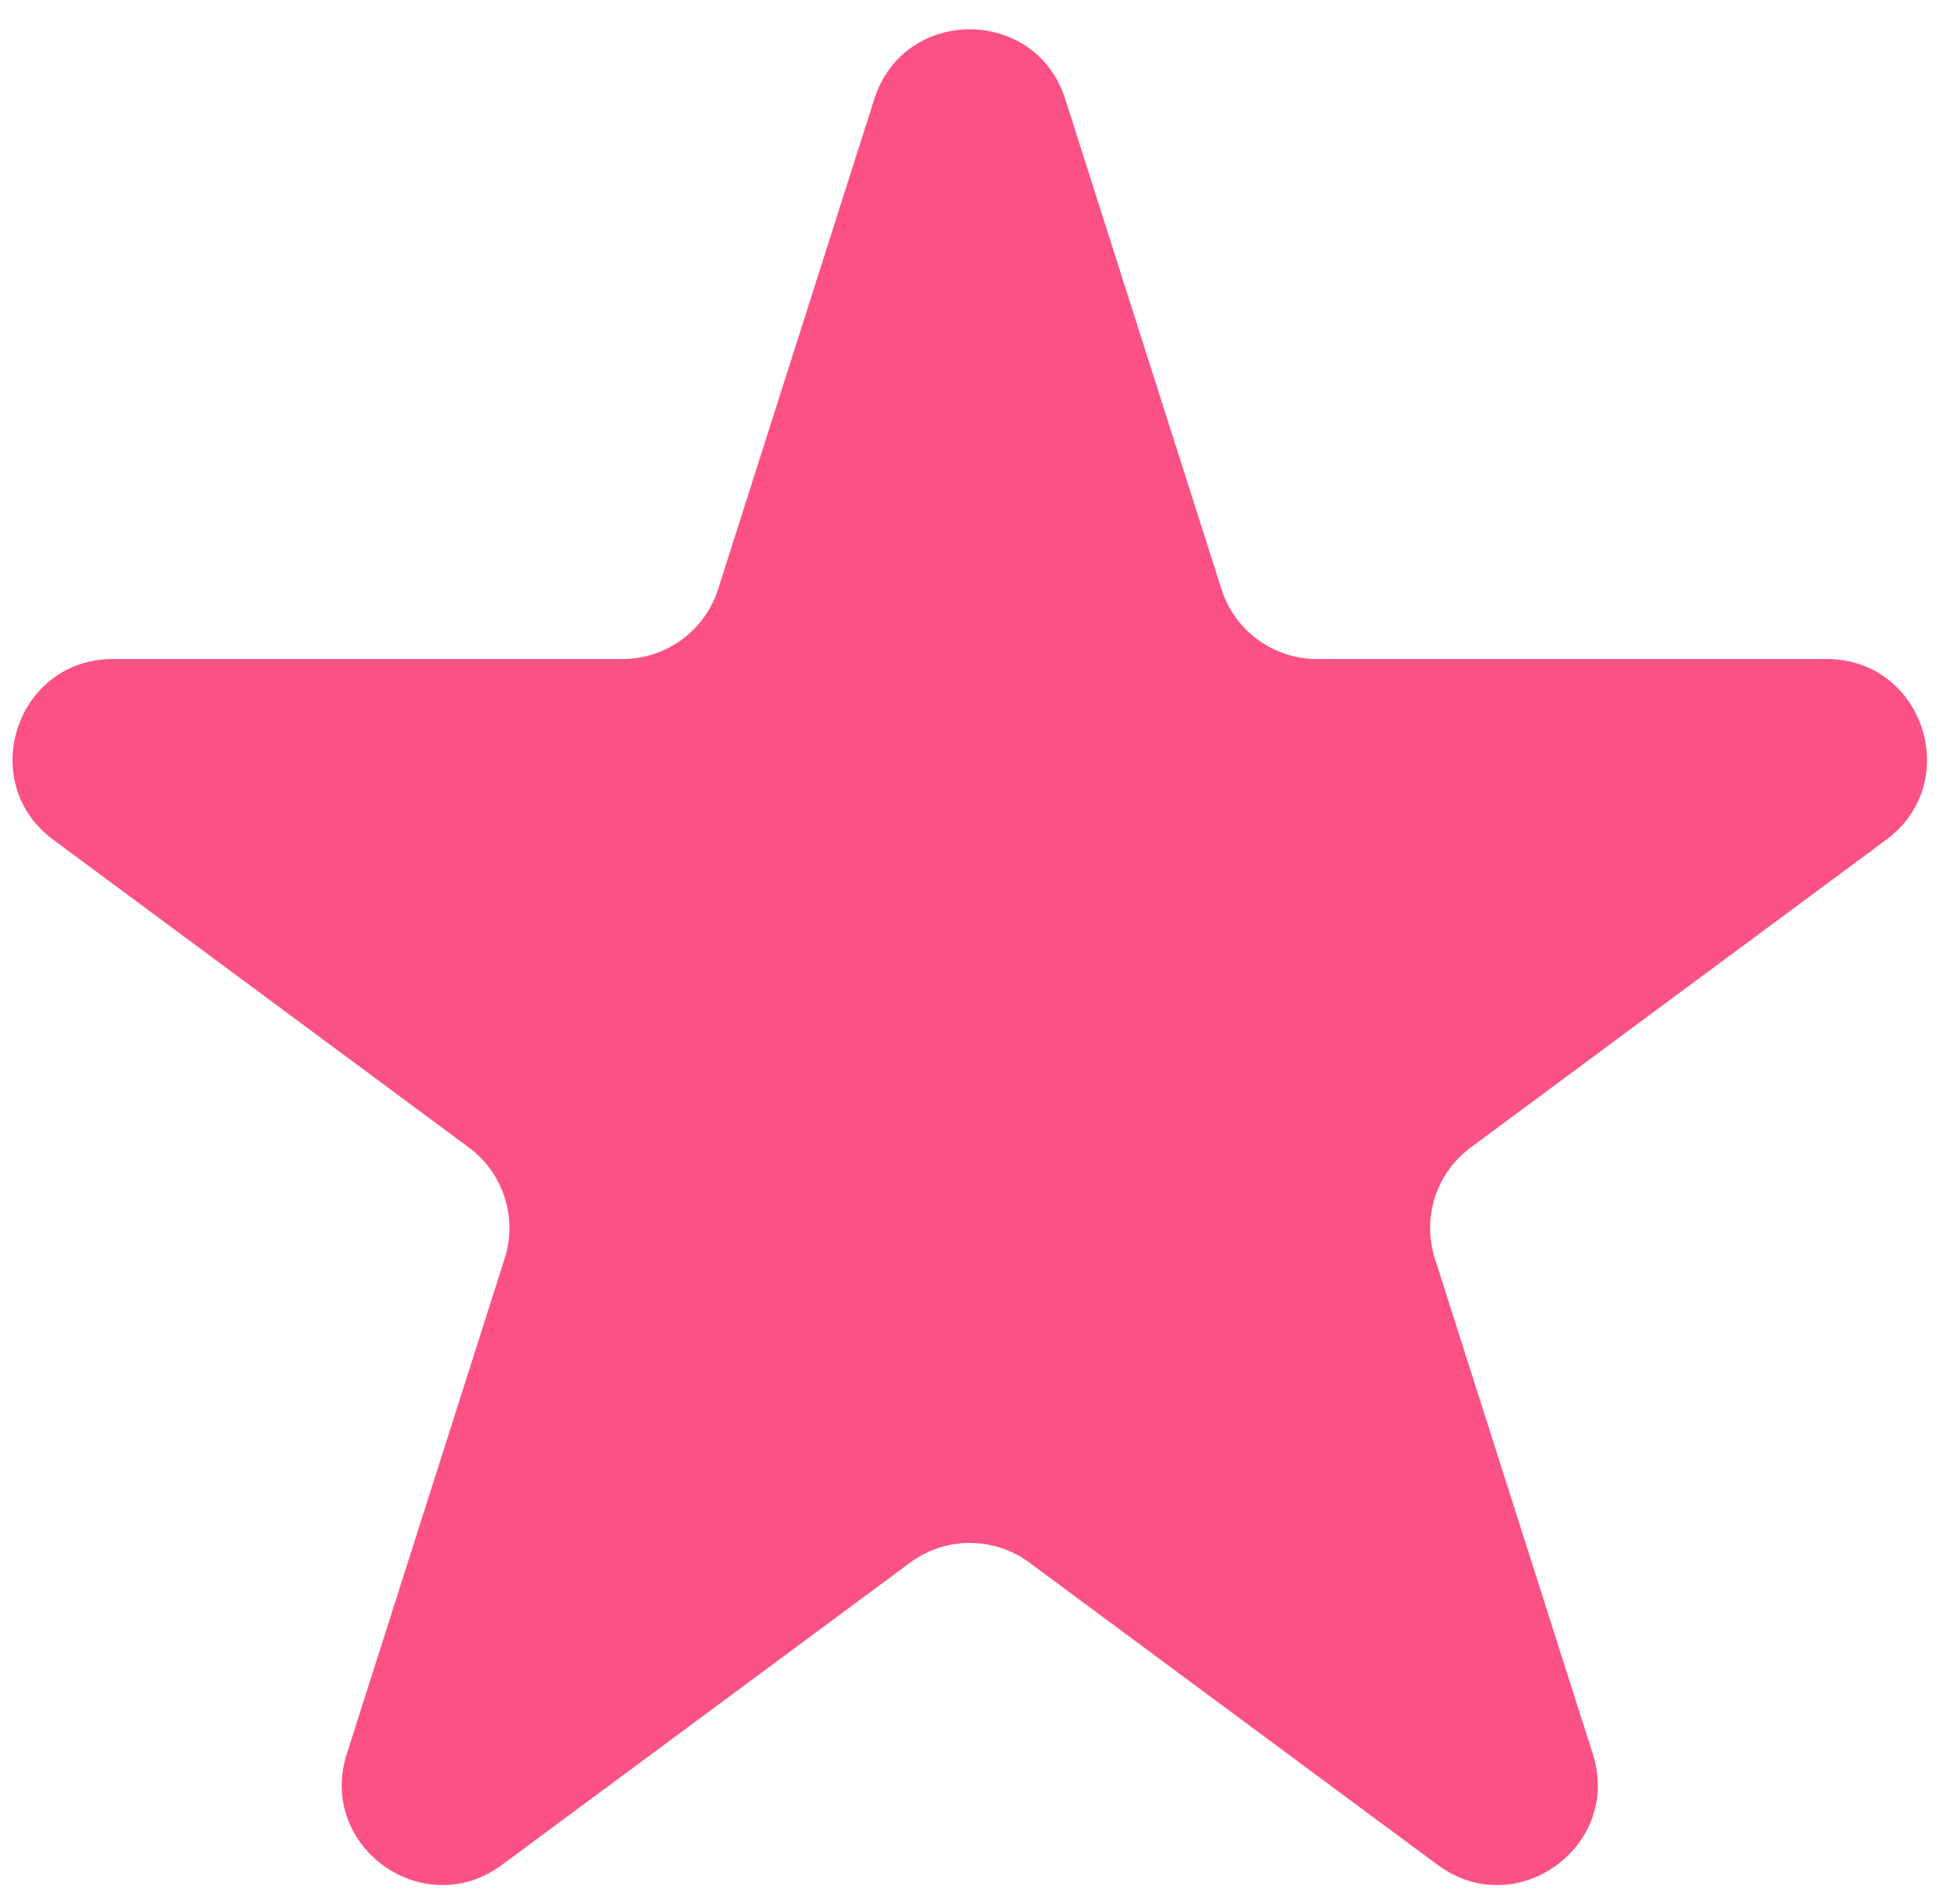 <svg width="39" height="38" viewBox="0 0 39 38" fill="none" xmlns="http://www.w3.org/2000/svg">
<path d="M17.45 1.977C18.042 0.121 20.669 0.121 21.261 1.977L24.38 11.761C24.644 12.59 25.415 13.153 26.285 13.153H36.458C38.386 13.153 39.198 15.613 37.648 16.76L29.353 22.903C28.666 23.412 28.378 24.302 28.638 25.117L31.791 35.007C32.38 36.857 30.255 38.377 28.695 37.222L20.546 31.188C19.839 30.664 18.873 30.664 18.166 31.188L10.016 37.222C8.456 38.377 6.331 36.857 6.921 35.007L10.073 25.117C10.333 24.302 10.046 23.412 9.358 22.903L1.063 16.76C-0.486 15.613 0.325 13.153 2.254 13.153H12.426C13.296 13.153 14.067 12.59 14.332 11.761L17.45 1.977Z" fill="#FC5185"/>
</svg>
